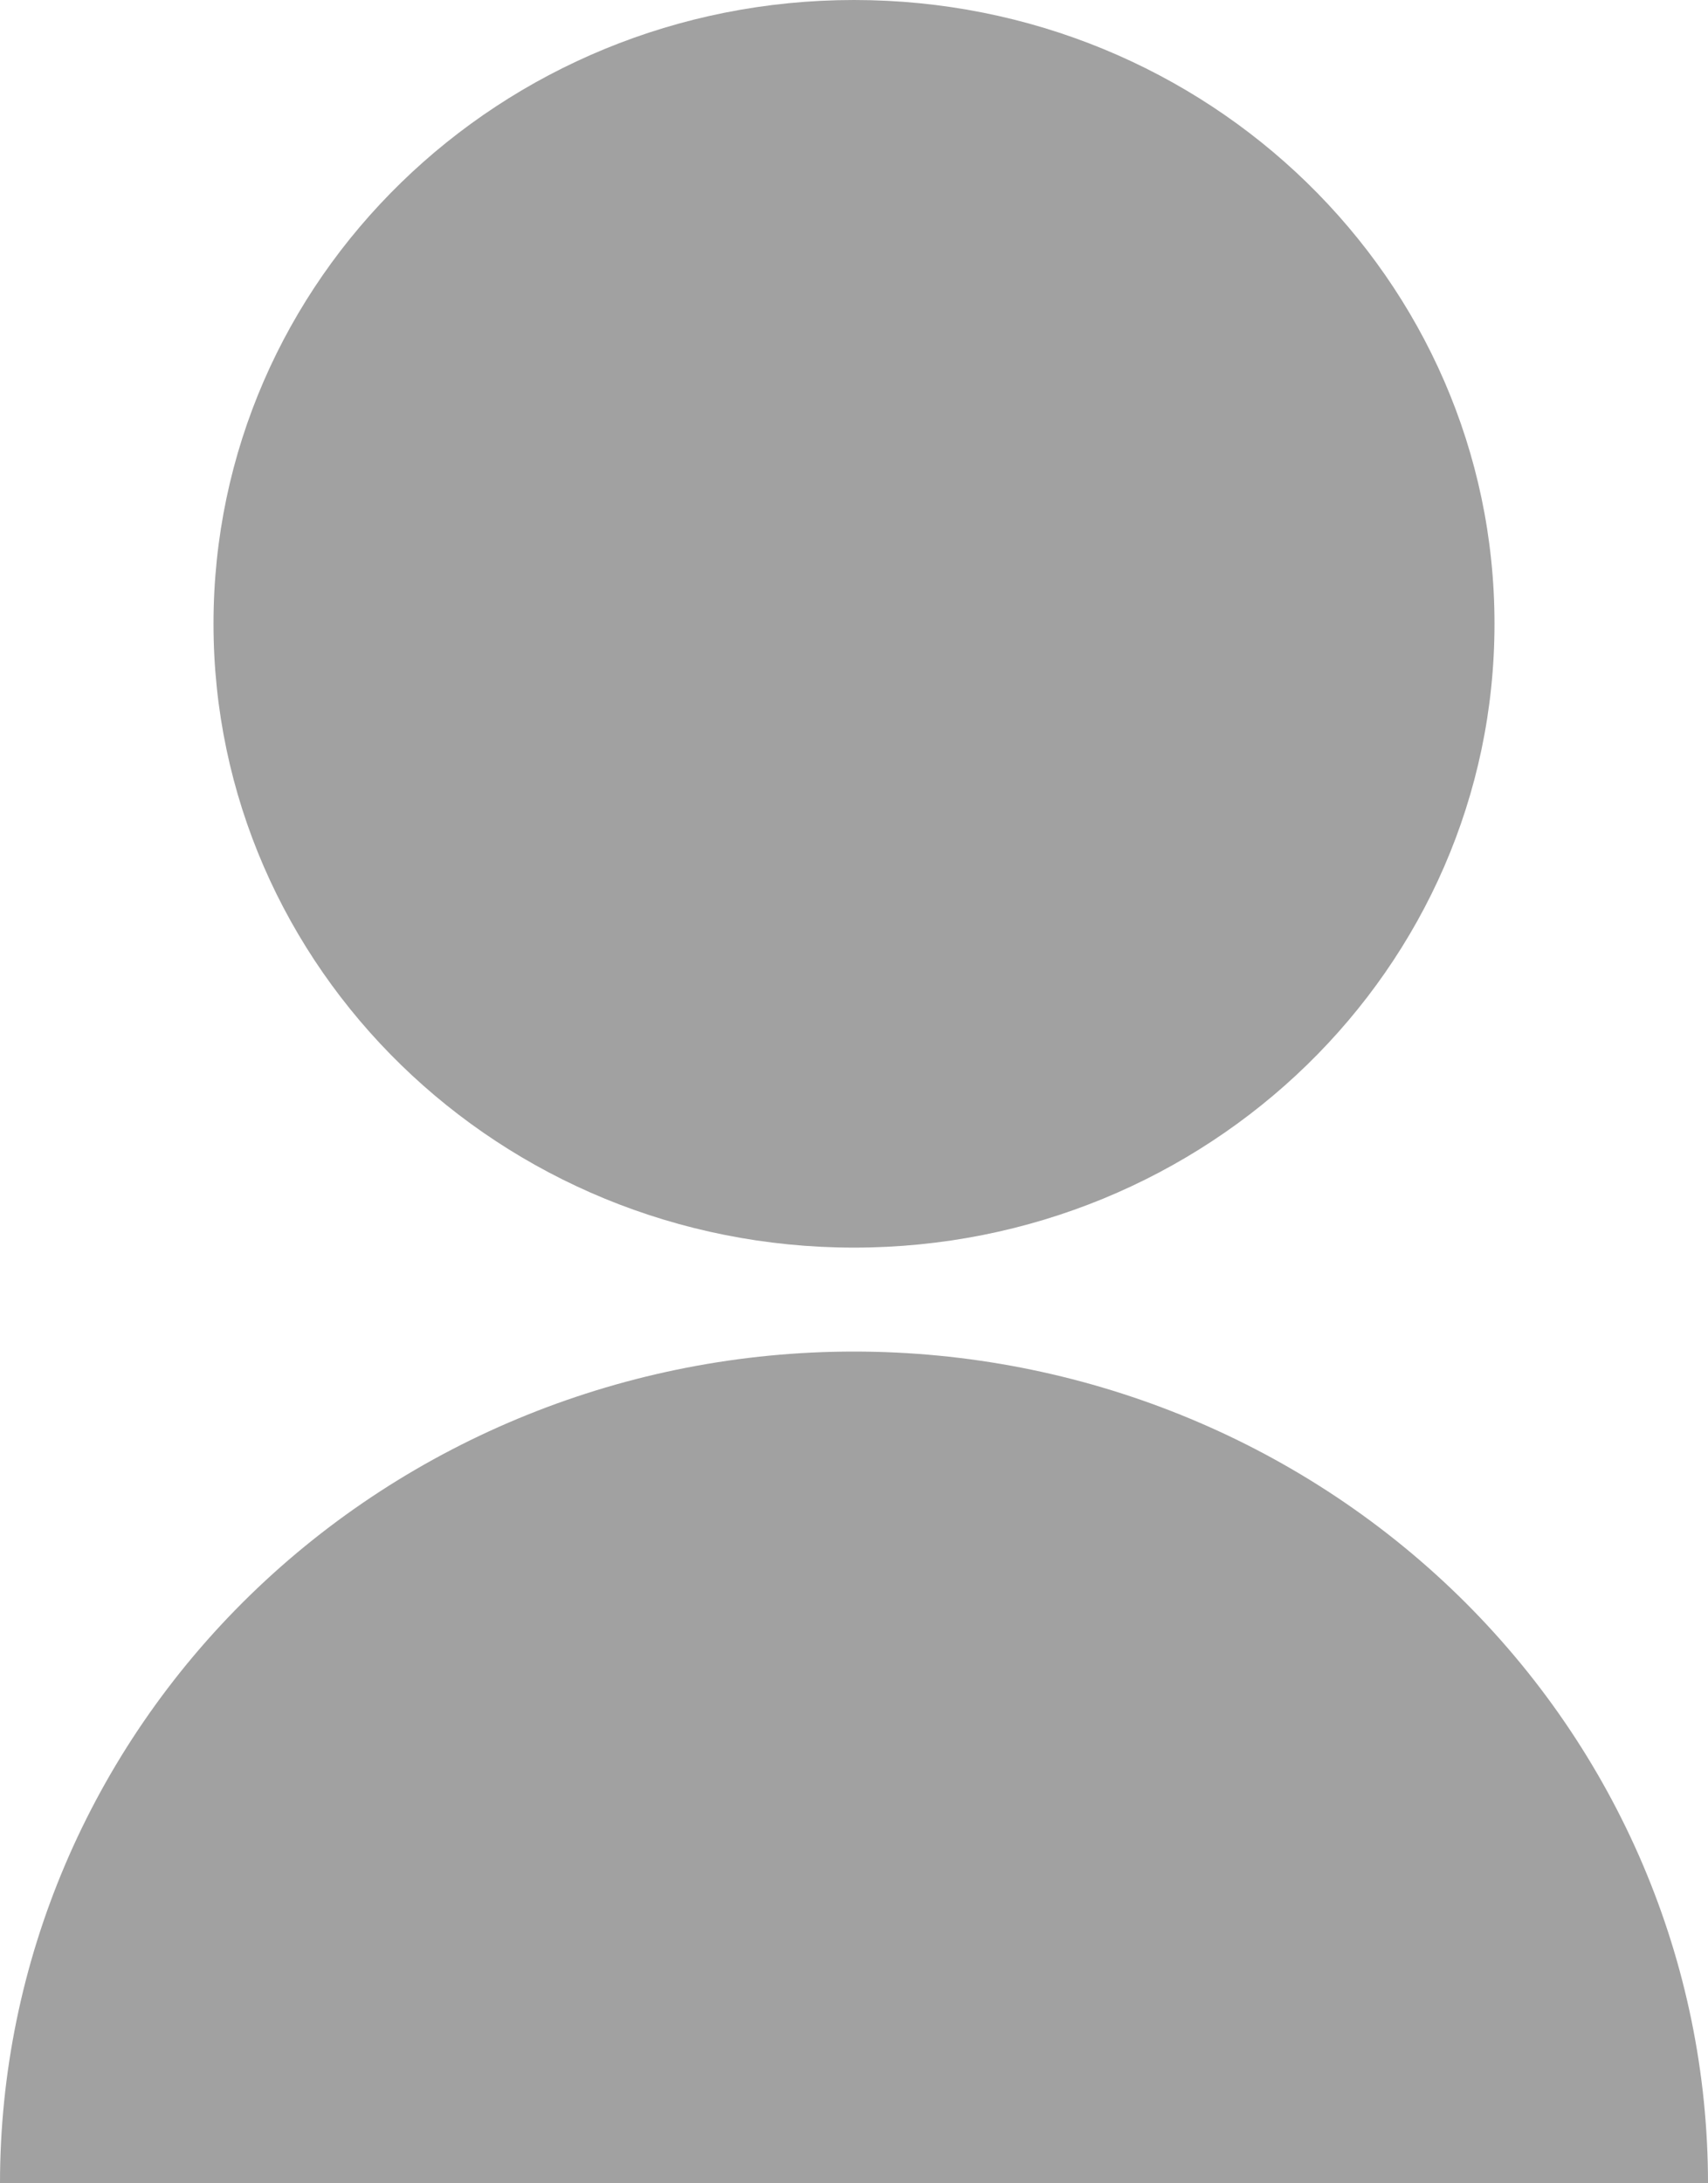 <svg width="18" height="23" viewBox="0 0 18 23" fill="none" xmlns="http://www.w3.org/2000/svg">
<path d="M0 23C0 20.676 0.948 18.448 2.636 16.804C4.324 15.161 6.613 14.238 9 14.238C11.387 14.238 13.676 15.161 15.364 16.804C17.052 18.448 18 20.676 18 23H0ZM9 13.143C5.271 13.143 2.25 10.202 2.25 6.571C2.25 2.941 5.271 0 9 0C12.729 0 15.75 2.941 15.75 6.571C15.75 10.202 12.729 13.143 9 13.143Z" fill="#A1A1A1"/>
</svg>
